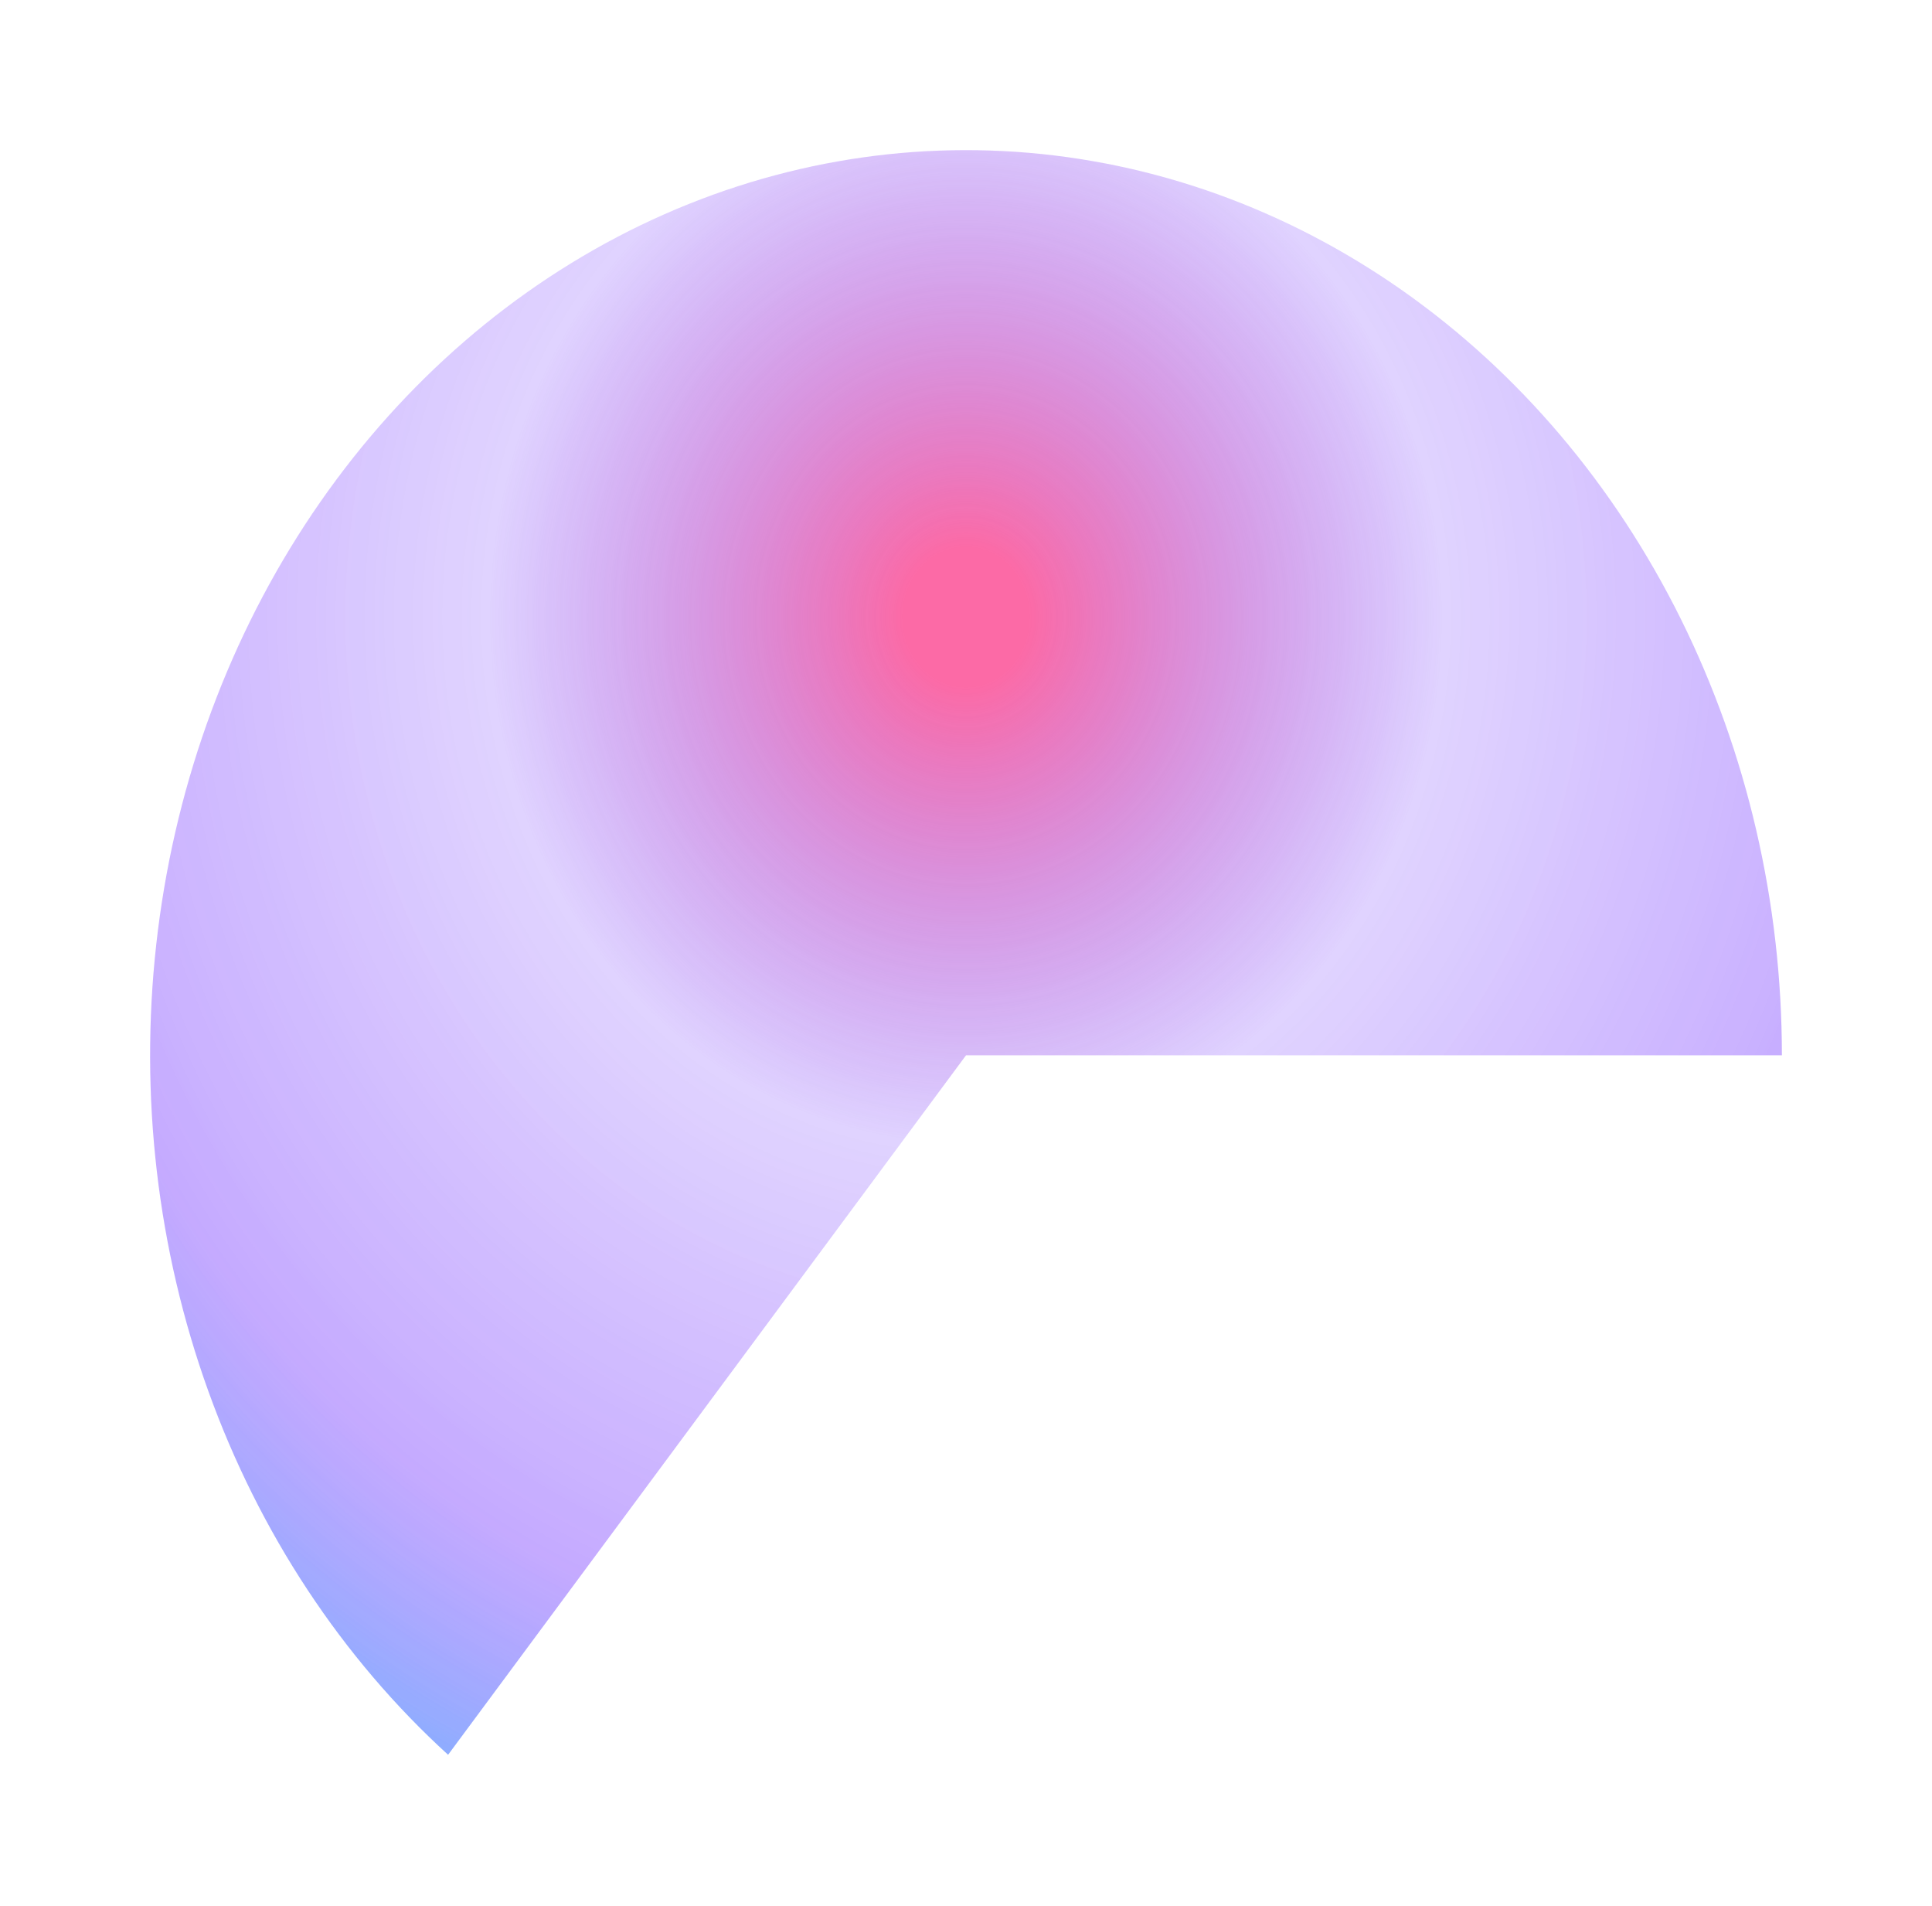 <svg width="1094" height="1079" viewBox="0 0 1094 1079" fill="none" xmlns="http://www.w3.org/2000/svg">
<g opacity="0.8" filter="url(#filter0_f_77_2)">
<path d="M1009 597.5C1009 511.101 989.309 426.103 951.758 350.409C914.207 274.714 860.014 210.779 794.217 164.547C728.42 118.314 653.155 91.284 575.416 85.97C497.678 80.656 419.99 97.23 349.573 134.151C279.157 171.072 218.298 227.142 172.653 297.149C127.008 367.157 98.058 448.829 88.496 534.575C78.933 620.321 89.067 707.357 117.956 787.593C146.844 867.829 193.551 938.662 253.733 993.506L547 597.5H1009Z" fill="url(#paint0_radial_77_2)"/>
</g>
<defs>
<filter id="filter0_f_77_2" x="0.202" y="0.202" width="1093.6" height="1078.1" filterUnits="userSpaceOnUse" color-interpolation-filters="sRGB">
<feFlood flood-opacity="0" result="BackgroundImageFix"/>
<feBlend mode="normal" in="SourceGraphic" in2="BackgroundImageFix" result="shape"/>
<feGaussianBlur stdDeviation="42.399" result="effect1_foregroundBlur_77_2"/>
</filter>
<radialGradient id="paint0_radial_77_2" cx="0" cy="0" r="1" gradientUnits="userSpaceOnUse" gradientTransform="translate(547 347.351) rotate(90) scale(762.649 687.5)">
<stop offset="0.052" stop-color="#FB4590"/>
<stop offset="0.396" stop-color="#6322FE" stop-opacity="0.25"/>
<stop offset="0.786" stop-color="#5A0DFF" stop-opacity="0.44"/>
<stop offset="1" stop-color="#0D6EFF" stop-opacity="0.67"/>
<stop offset="1" stop-color="#0D25FF" stop-opacity="0.49"/>
</radialGradient>
</defs>
</svg>
